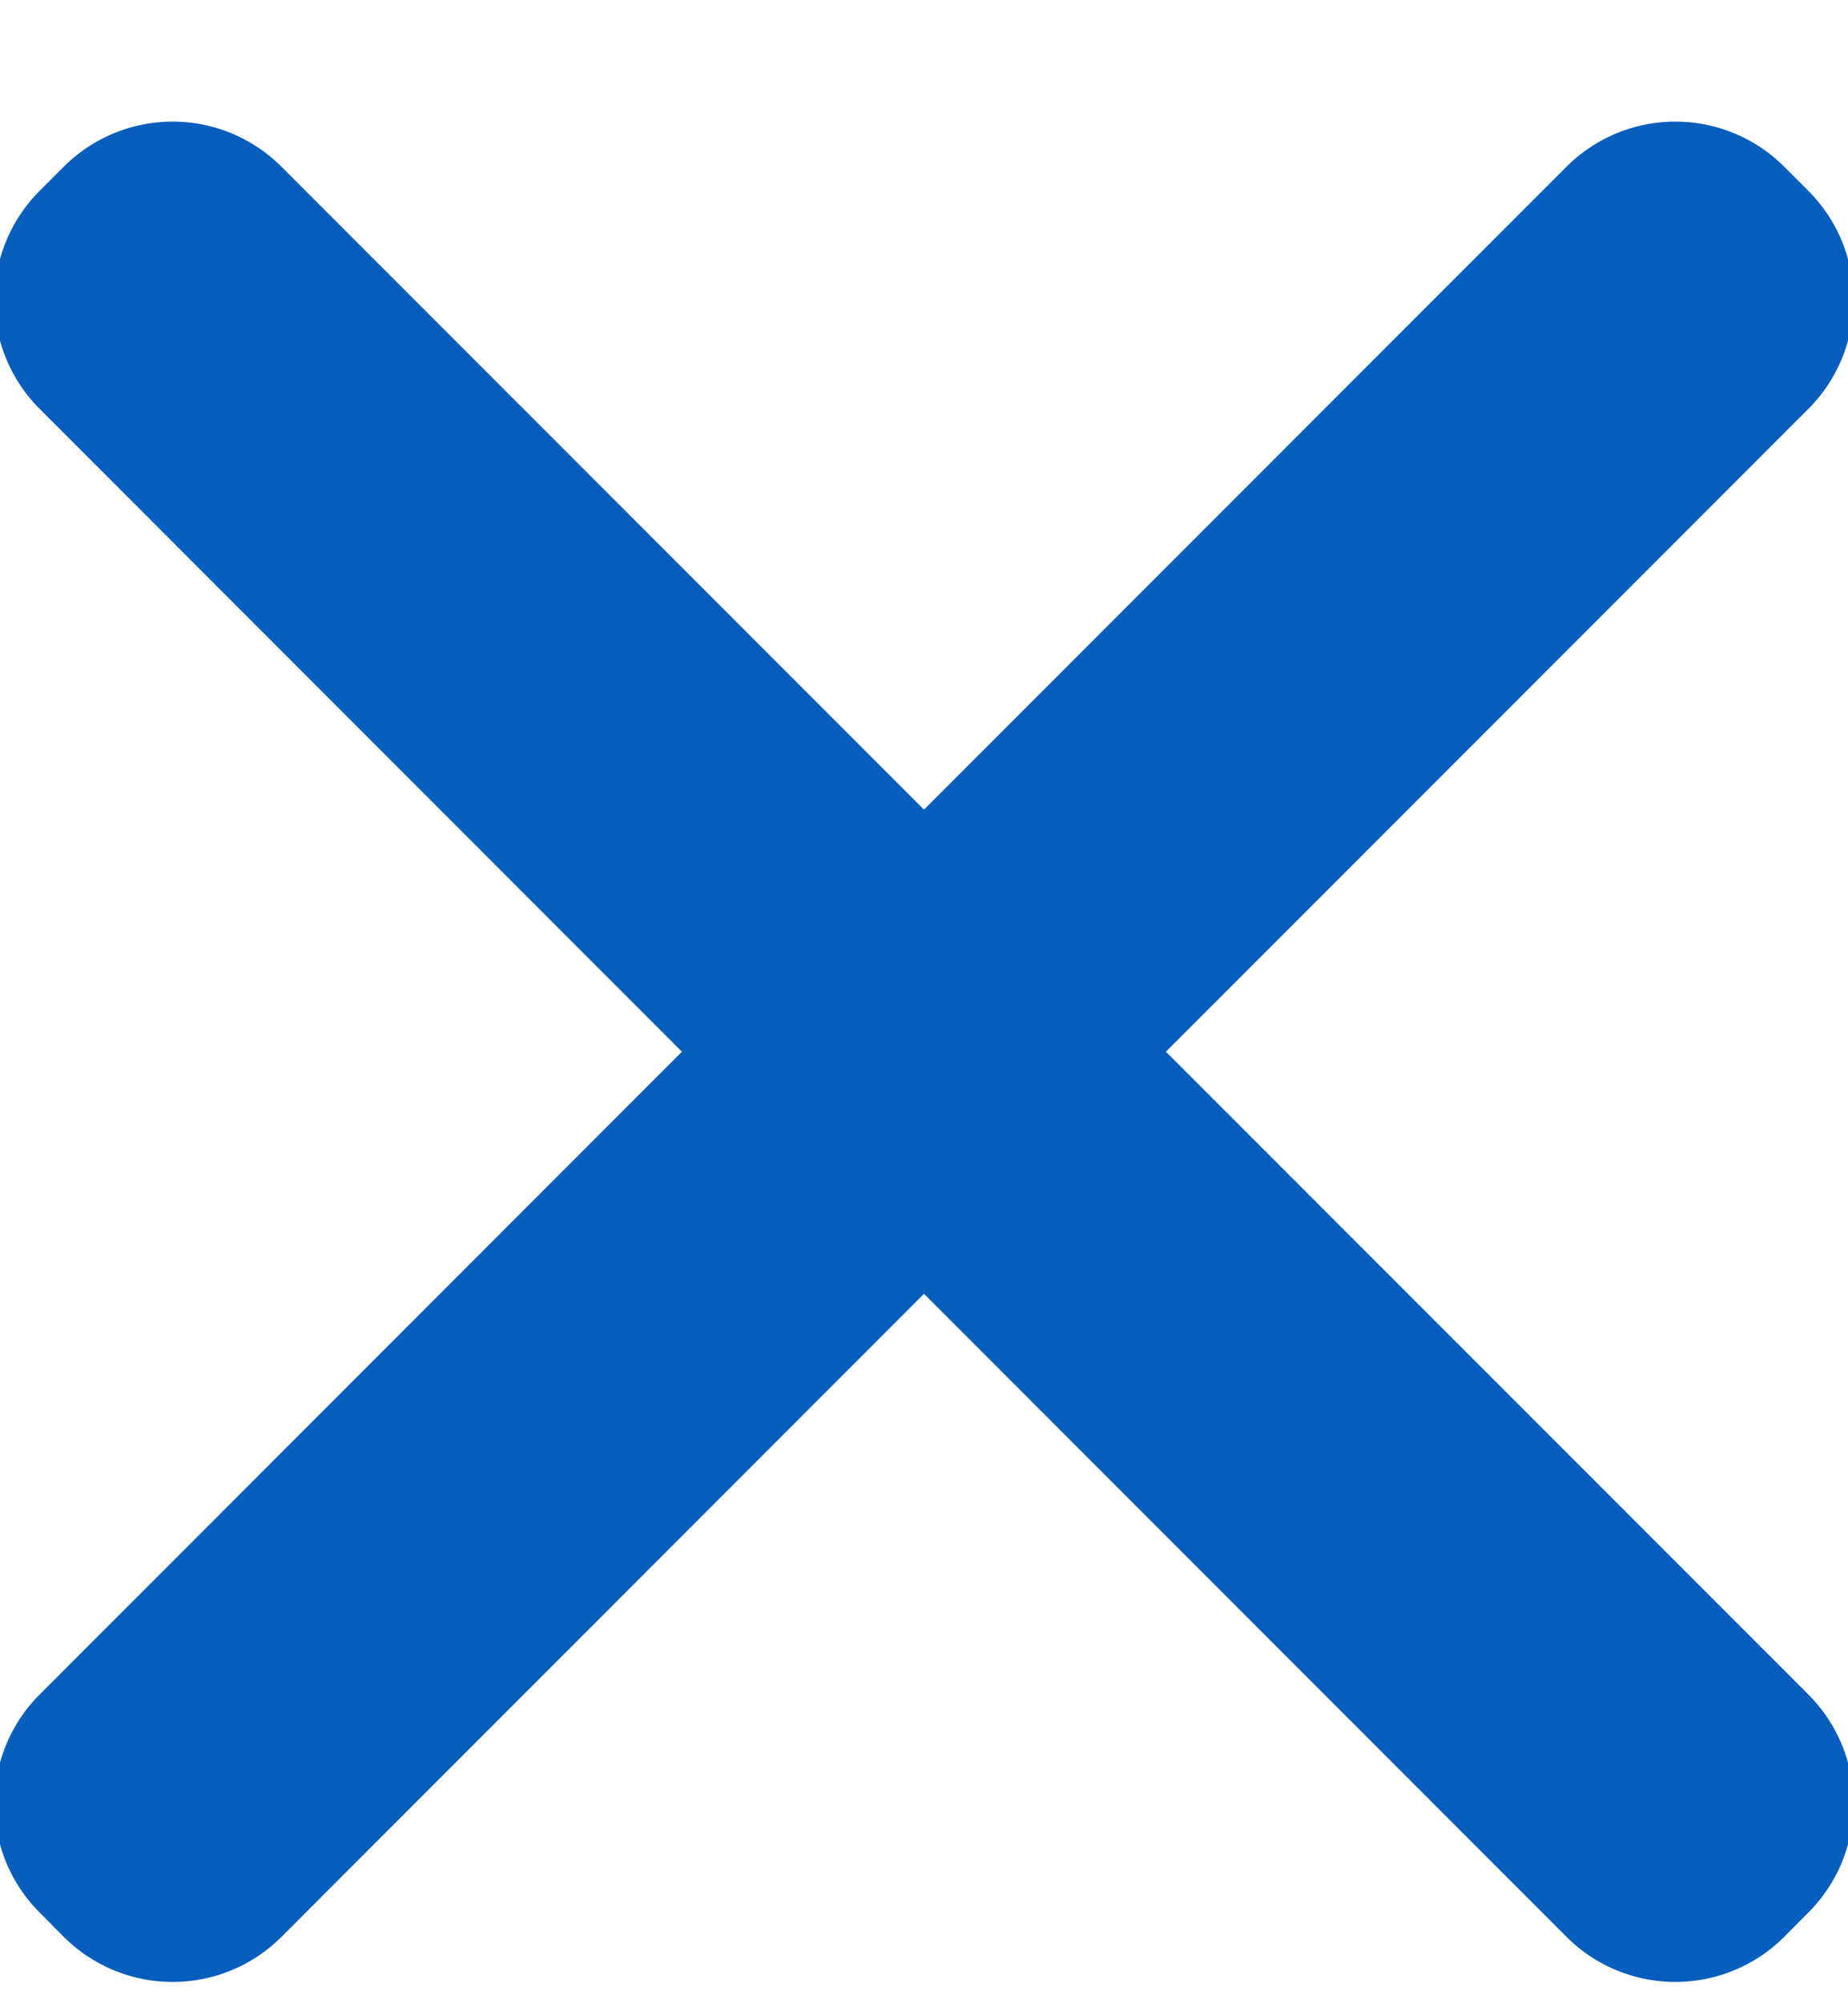 <svg xmlns="http://www.w3.org/2000/svg" width="12" height="13" viewBox="0 0 12 13">
    <path fill="#085EBD" fill-rule="evenodd" d="M1.828 1.082L6 5.254l4.172-4.172a1 1 0 0 1 1.414 0l.157.157a1 1 0 0 1 0 1.414L7.571 6.825l4.172 4.172a1 1 0 0 1 0 1.414l-.157.158a1 1 0 0 1-1.414 0L6 8.396l-4.172 4.173a1 1 0 0 1-1.414 0l-.157-.158a1 1 0 0 1 0-1.414l4.171-4.172L.257 2.653a1 1 0 0 1 0-1.414l.157-.157a1 1 0 0 1 1.414 0z"/>
</svg>
